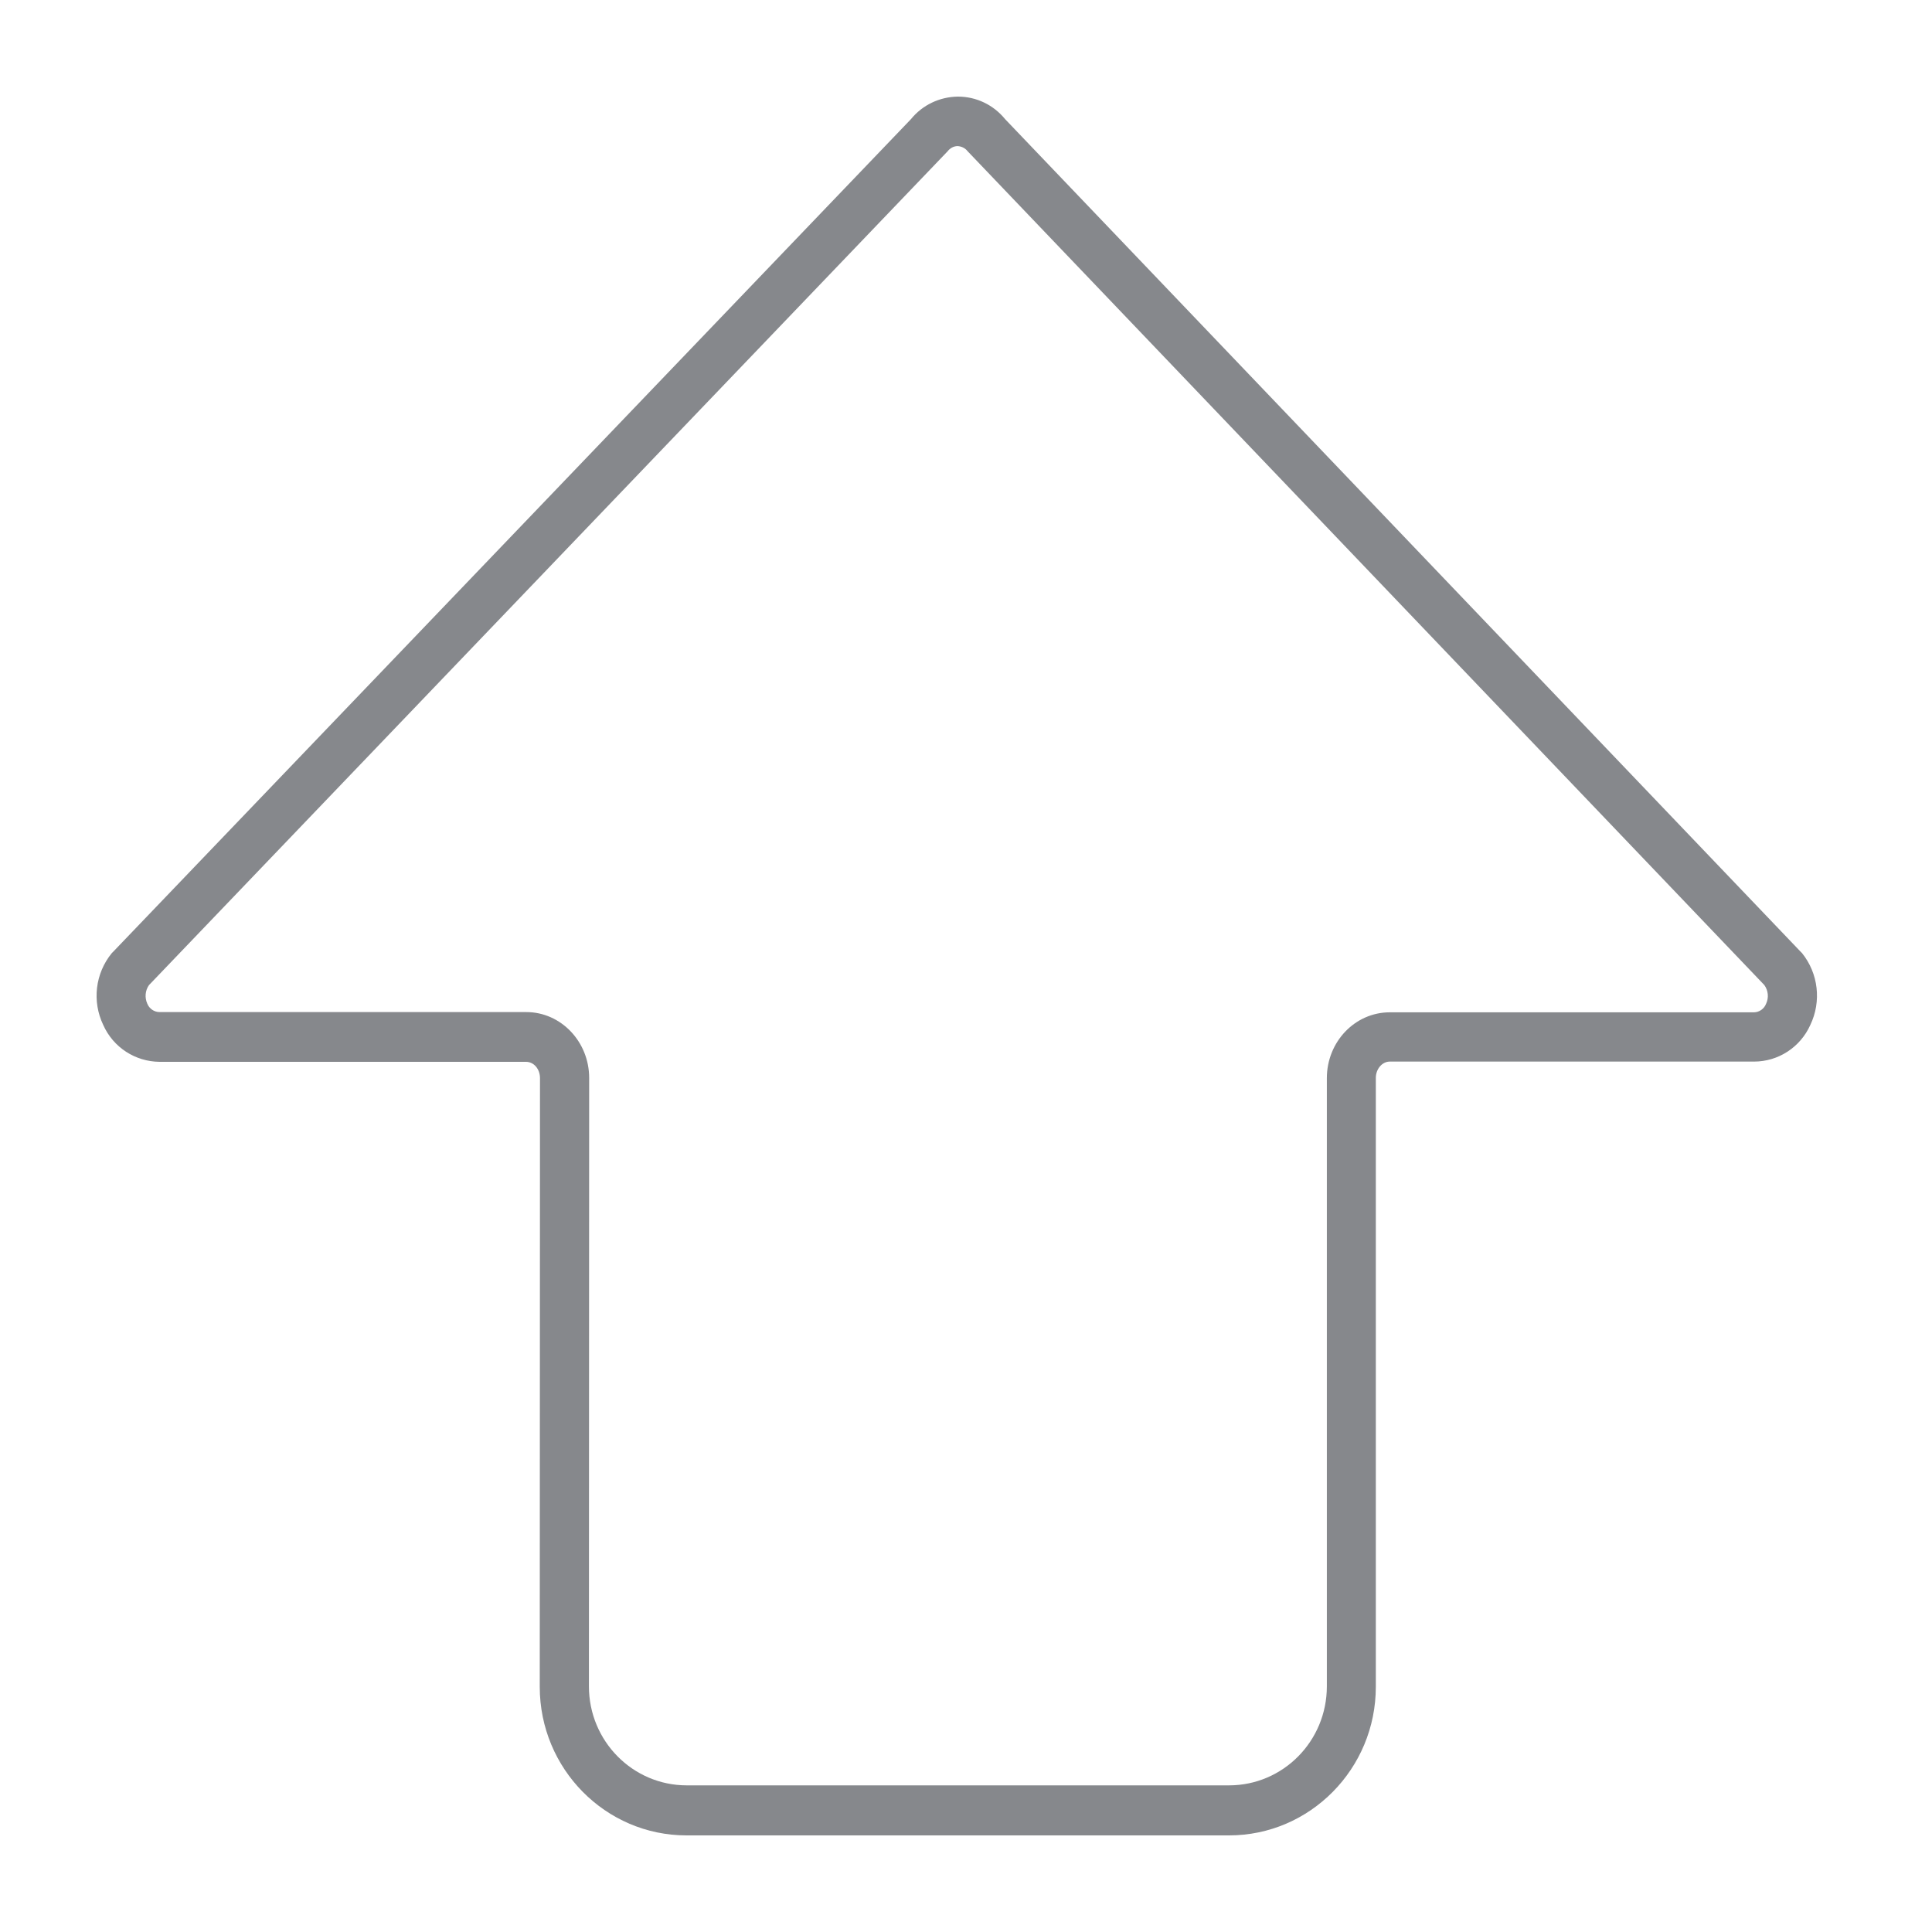<svg width="40" height="40" viewBox="0 0 40 40" fill="none" xmlns="http://www.w3.org/2000/svg">
<path d="M19.832 2C20.212 2 20.567 2.169 20.81 2.467L37.279 19.703L37.309 19.733C37.648 20.154 37.714 20.733 37.481 21.22C37.274 21.682 36.818 21.979 36.316 21.979L28.773 21.979C28.616 21.979 28.485 22.133 28.485 22.317L28.485 34.924C28.485 36.621 27.122 38 25.445 38L14.214 38C12.537 38 11.175 36.621 11.175 34.924L11.18 22.322C11.18 22.133 11.053 21.984 10.891 21.984L3.303 21.984C2.801 21.979 2.345 21.687 2.137 21.22C1.904 20.733 1.97 20.154 2.315 19.733L2.345 19.703L18.86 2.467C19.098 2.174 19.452 2.005 19.832 2ZM36.529 20.395L20.065 3.164L20.035 3.133C19.984 3.066 19.908 3.03 19.827 3.025C19.746 3.025 19.67 3.066 19.619 3.133L19.589 3.164L3.085 20.395C3.004 20.508 2.994 20.656 3.049 20.779C3.09 20.882 3.191 20.954 3.303 20.954L10.896 20.954C11.616 20.954 12.198 21.569 12.198 22.317L12.193 34.914C12.193 36.047 13.1 36.964 14.219 36.964L25.445 36.964C26.565 36.964 27.471 36.047 27.471 34.914L27.471 22.322C27.471 21.569 28.054 20.959 28.773 20.959L36.311 20.959C36.423 20.959 36.524 20.887 36.564 20.784C36.625 20.656 36.61 20.508 36.529 20.395Z" fill="#86888C"/>
</svg>
